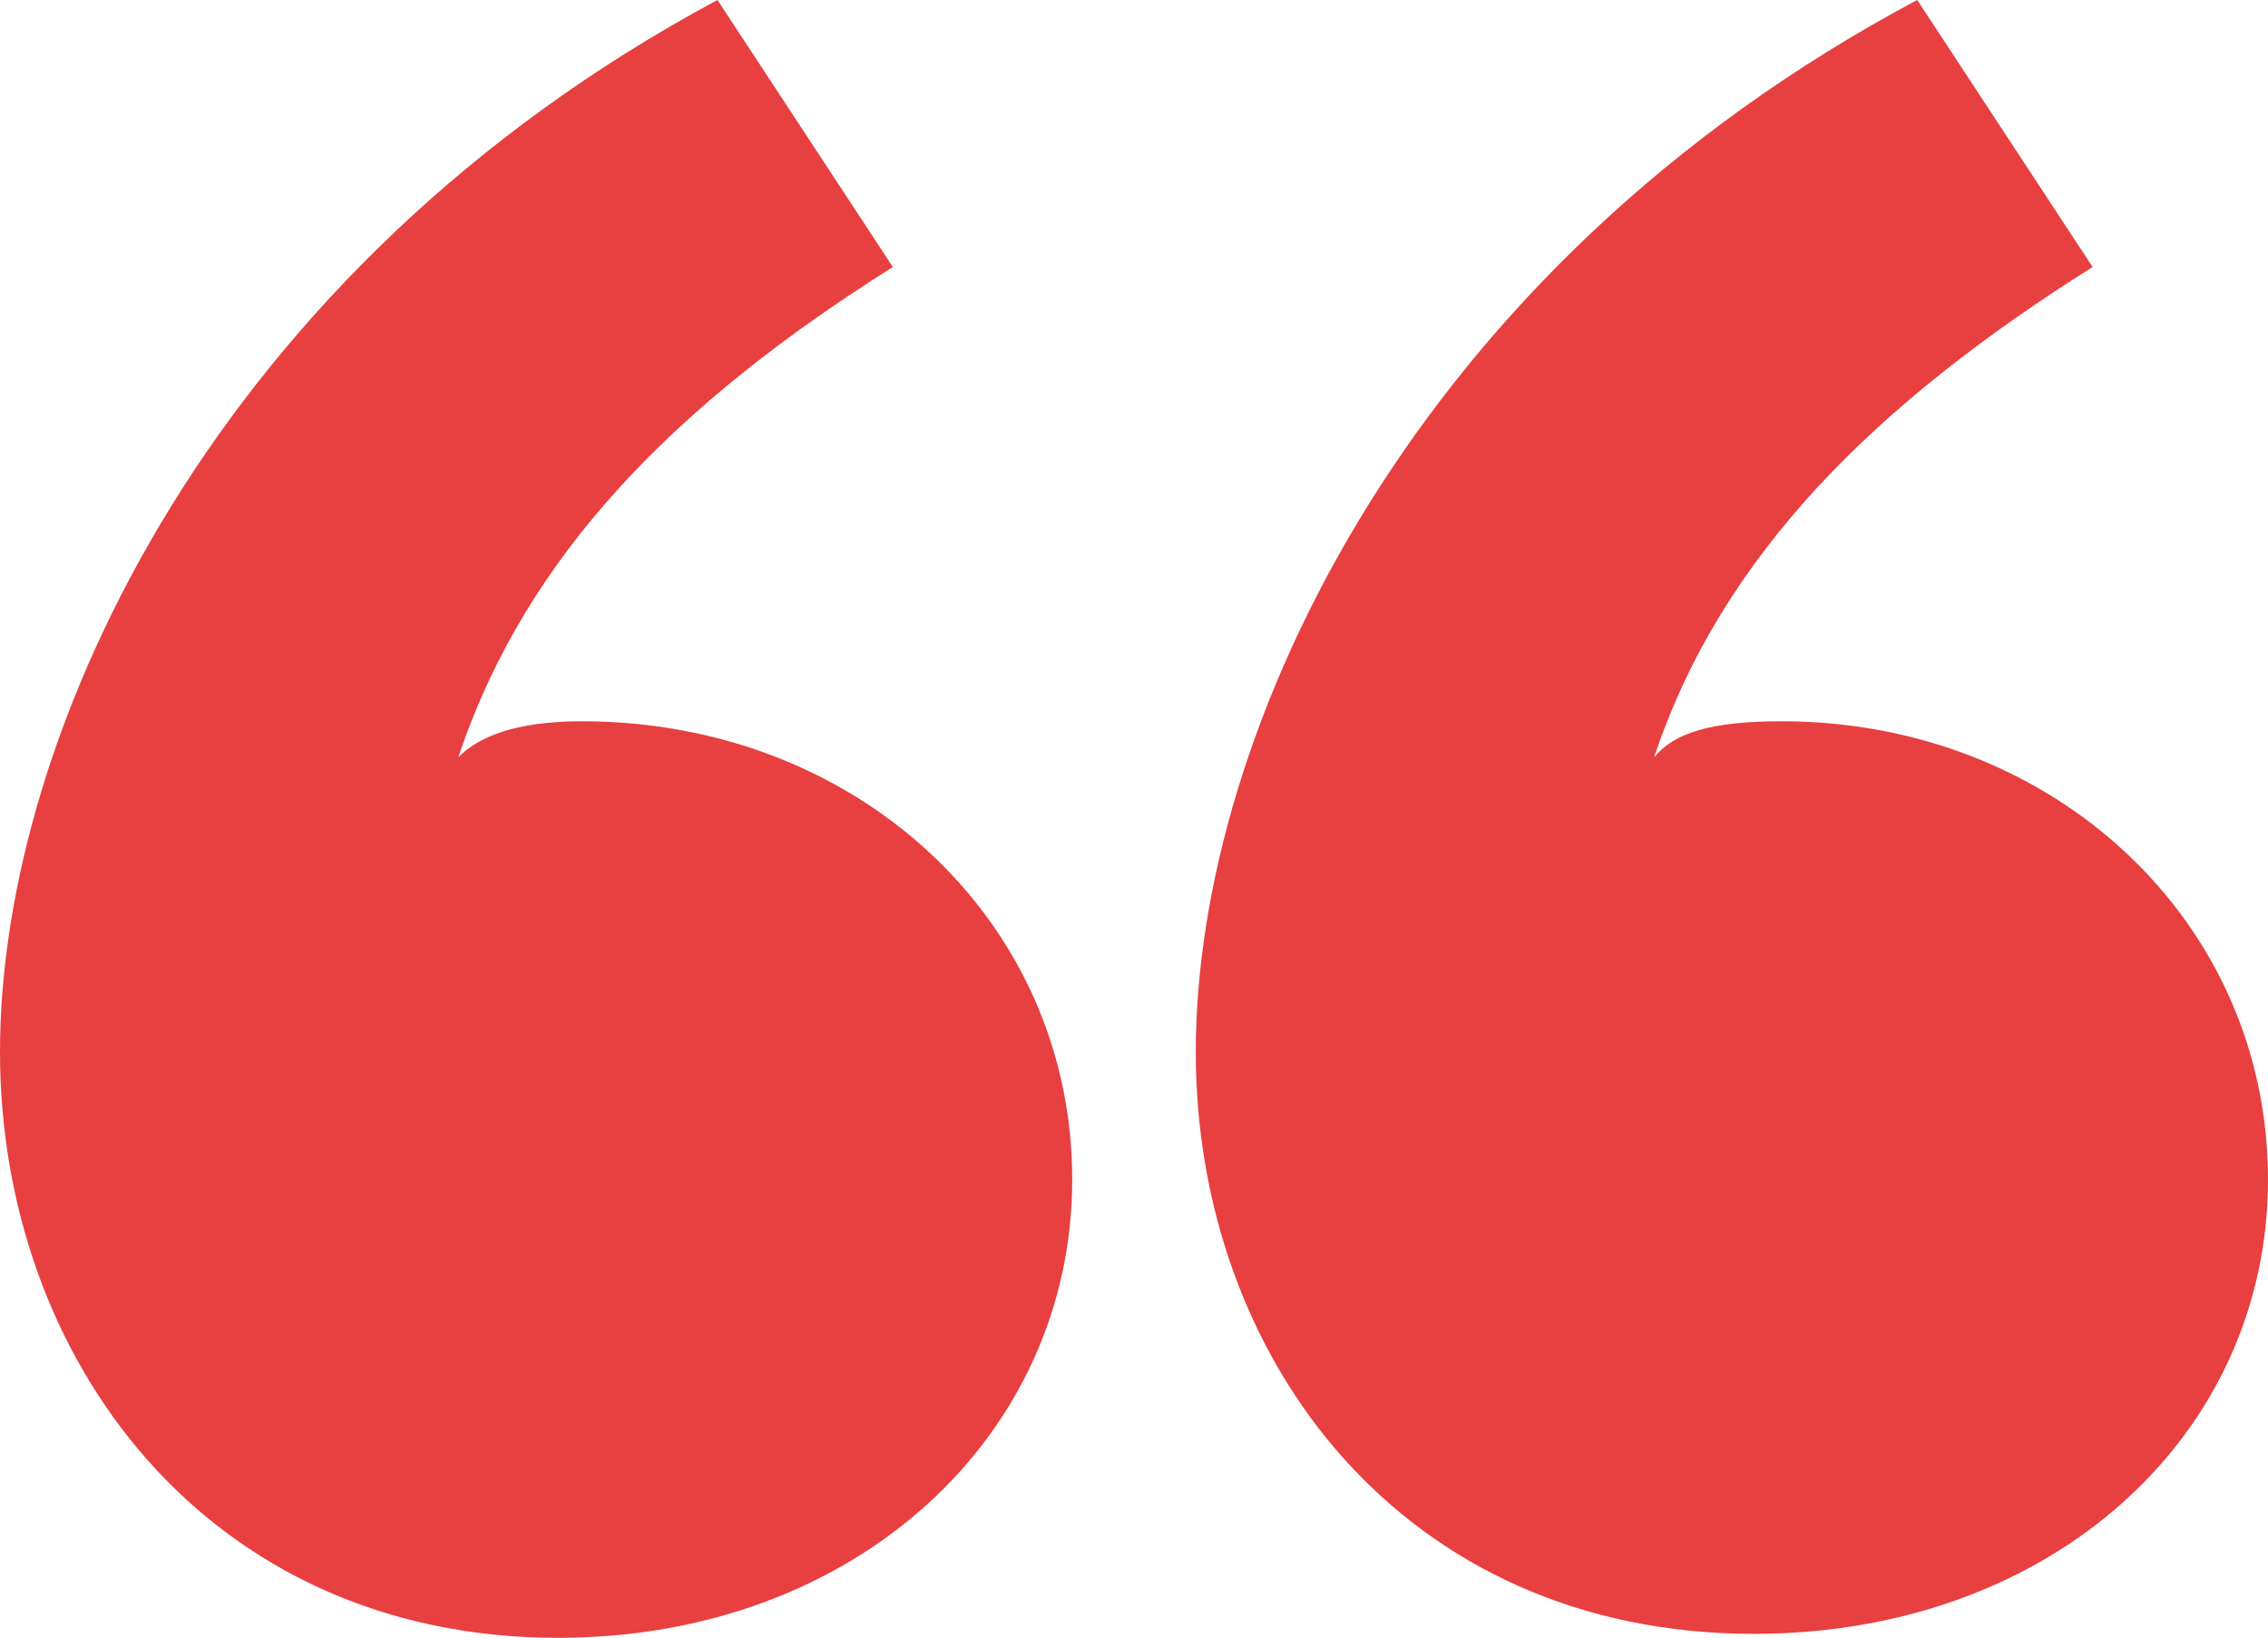 <svg xmlns="http://www.w3.org/2000/svg" width="170.7" height="123.3" viewBox="0 0 170.7 123.3">
  <path id="Tracé_83" data-name="Tracé 83" d="M53.4,193.5c22.5,0,38.7-15.3,38.7-34.5,0-19.5-16.2-34.5-36.9-34.5-5.1,0-7.8,1.2-9.3,2.7,5.1-15.3,16.5-26.7,32.7-36.9L65.4,70.2c-37.5,20.1-54,54.9-54,79.2C11.4,172.5,27,193.5,53.4,193.5Zm90-.3c22.5,0,38.7-15,38.7-34.2,0-19.5-16.2-34.5-36.6-34.5-5.4,0-8.1.9-9.6,2.7,5.1-15.3,16.8-26.7,33-36.9L155.7,70.2c-37.8,20.1-54.3,54.9-54.3,79.2C101.4,172.5,117,193.2,143.4,193.2Z" transform="translate(-11.4 -70.2)" fill="#e83f40"/>
</svg>
